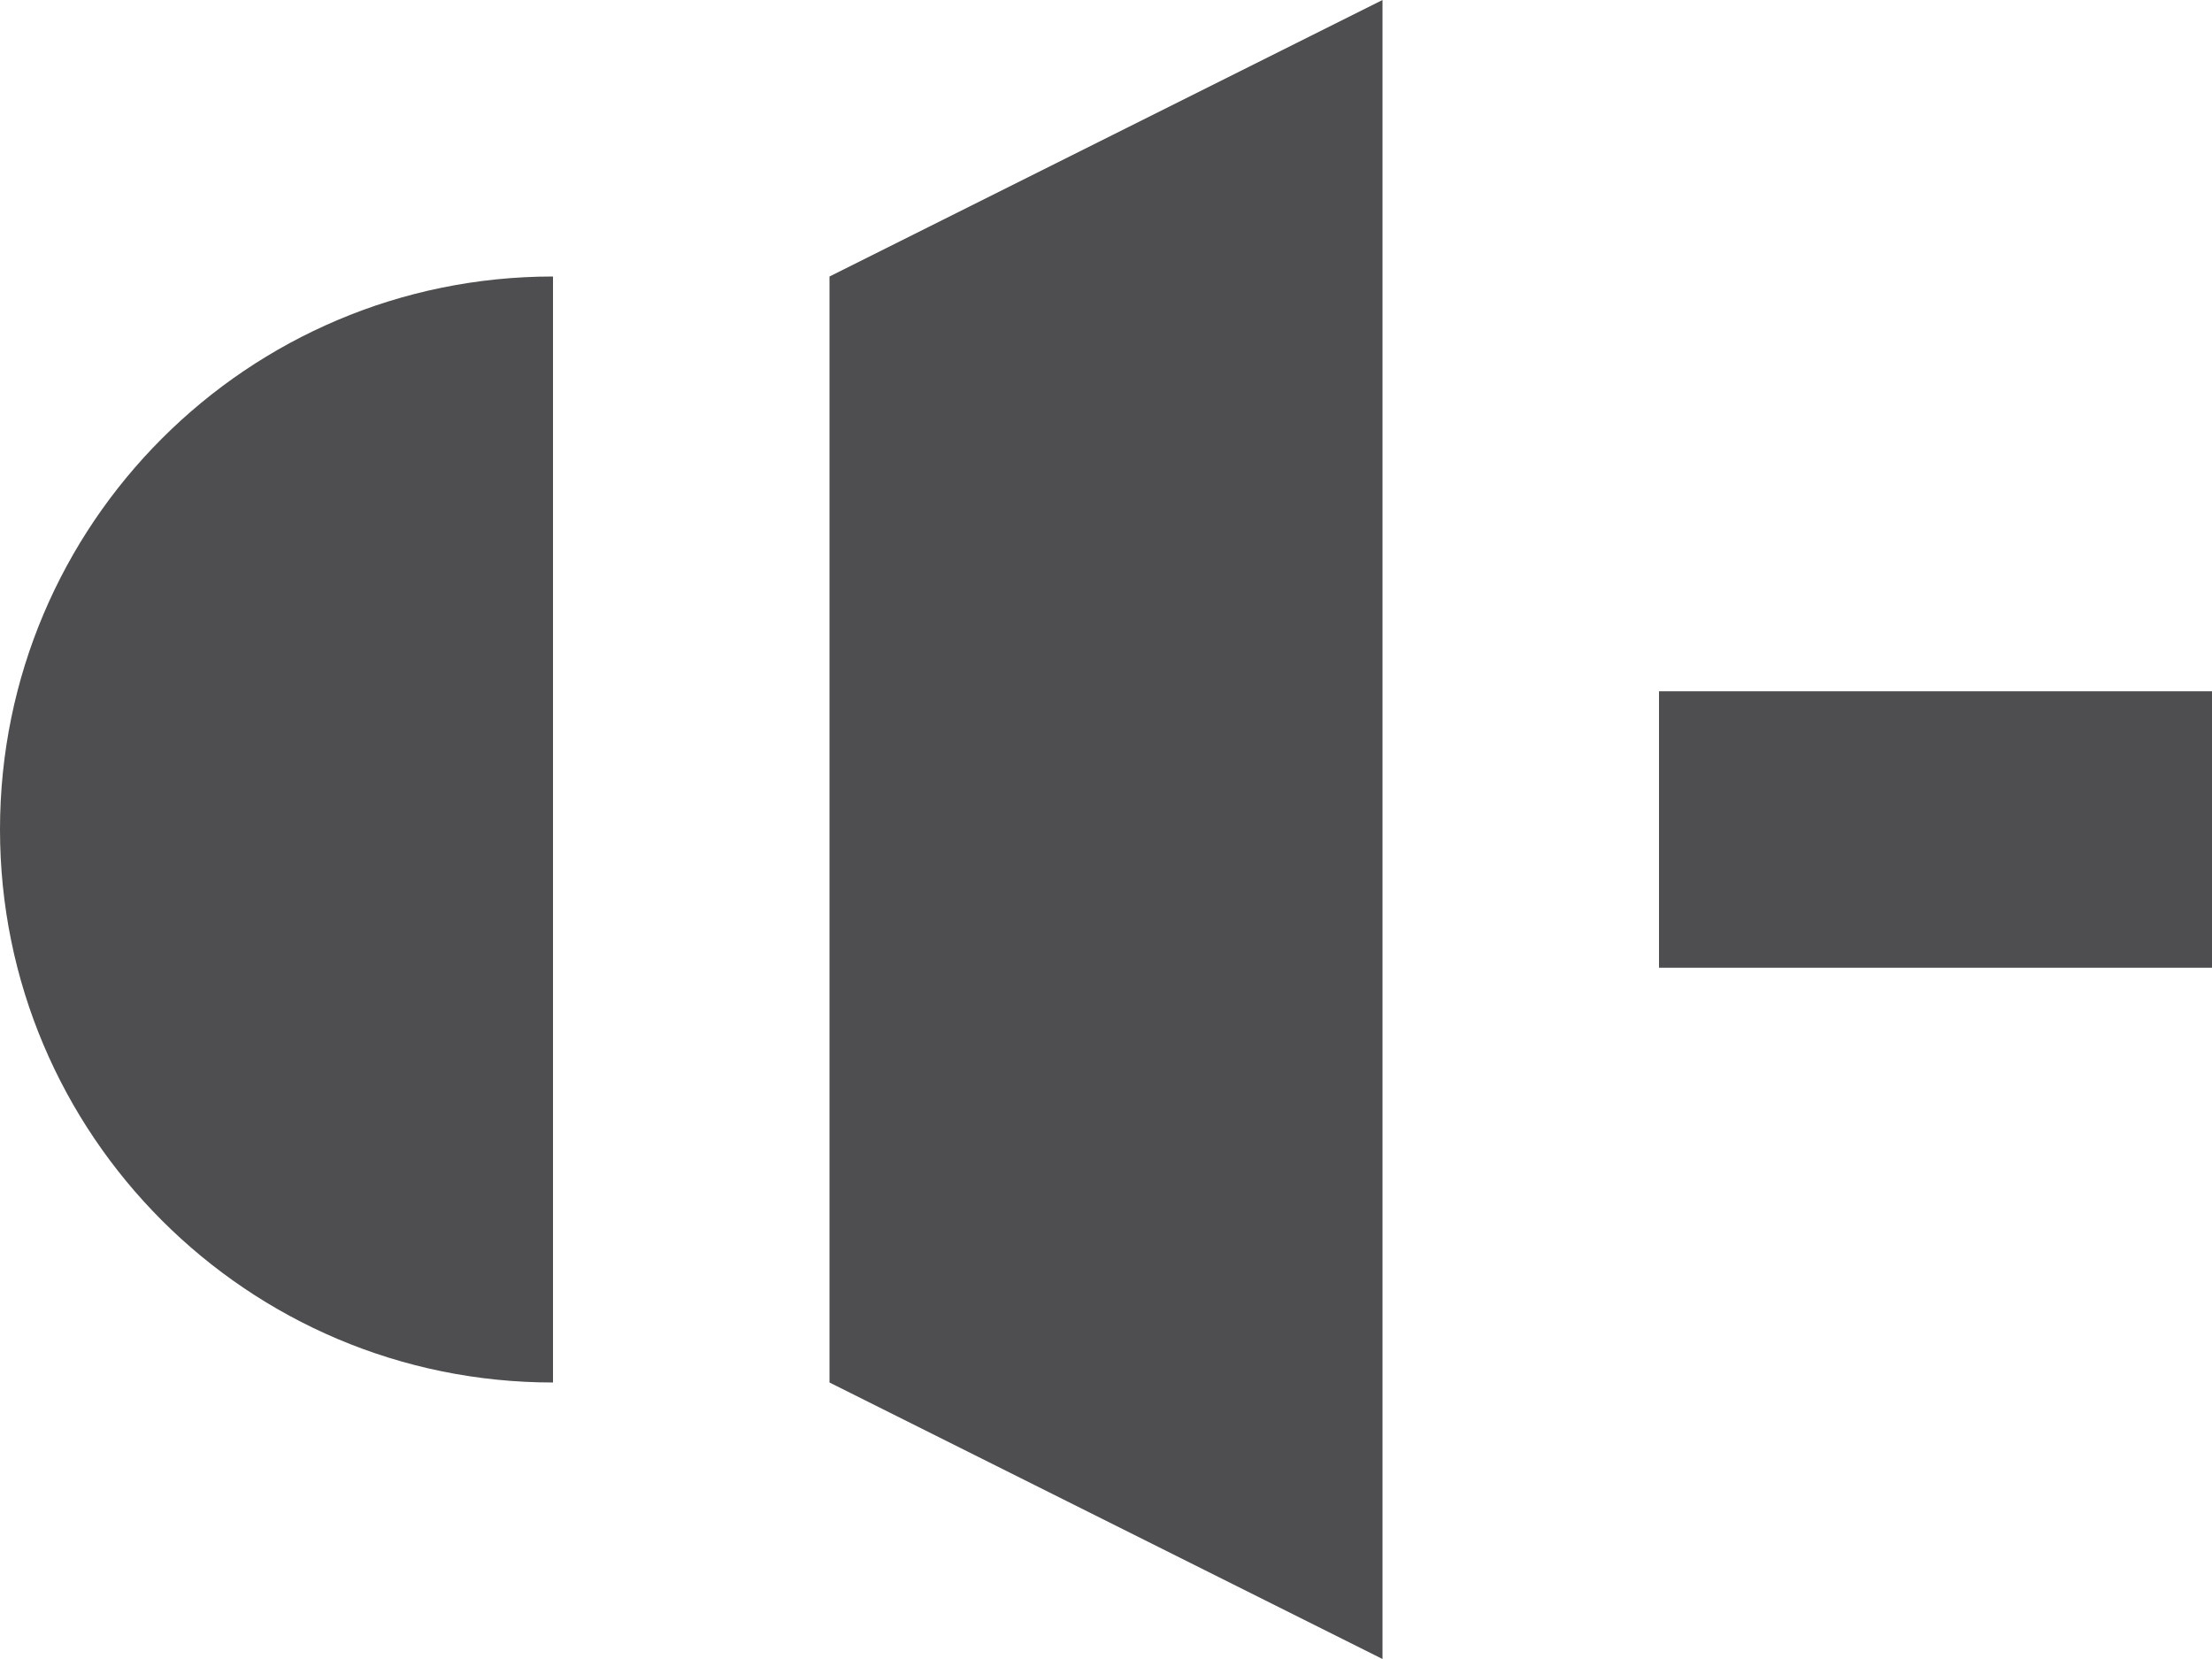 <?xml version="1.0" encoding="iso-8859-1"?>
<!-- Generator: Adobe Illustrator 15.1.0, SVG Export Plug-In . SVG Version: 6.00 Build 0)  -->
<!DOCTYPE svg PUBLIC "-//W3C//DTD SVG 1.1//EN" "http://www.w3.org/Graphics/SVG/1.1/DTD/svg11.dtd">
<svg version="1.1" xmlns="http://www.w3.org/2000/svg" xmlns:xlink="http://www.w3.org/1999/xlink" x="0px" y="0px" width="32px"
	 height="24px" viewBox="0 0 32 24" style="enable-background:new 0 0 32 24;" xml:space="preserve">
<g id="Layer_1">
</g>
<g id="volume_x5F_mute">
	<g>
		<g>
			<path style="fill:#4E4E50;" d="M8,20c-4.418,0-8-3.582-8-8s3.582-8,8-8V20z"/>
		</g>
		<g>
			<polygon style="fill:#4E4E50;" points="12,4 20,0 20,24 12,20 			"/>
		</g>
		<polygon style="fill:#4E4E50;" points="32,14 24,14 24,10 32,10 32,14 		"/>
	</g>
</g>
</svg>
